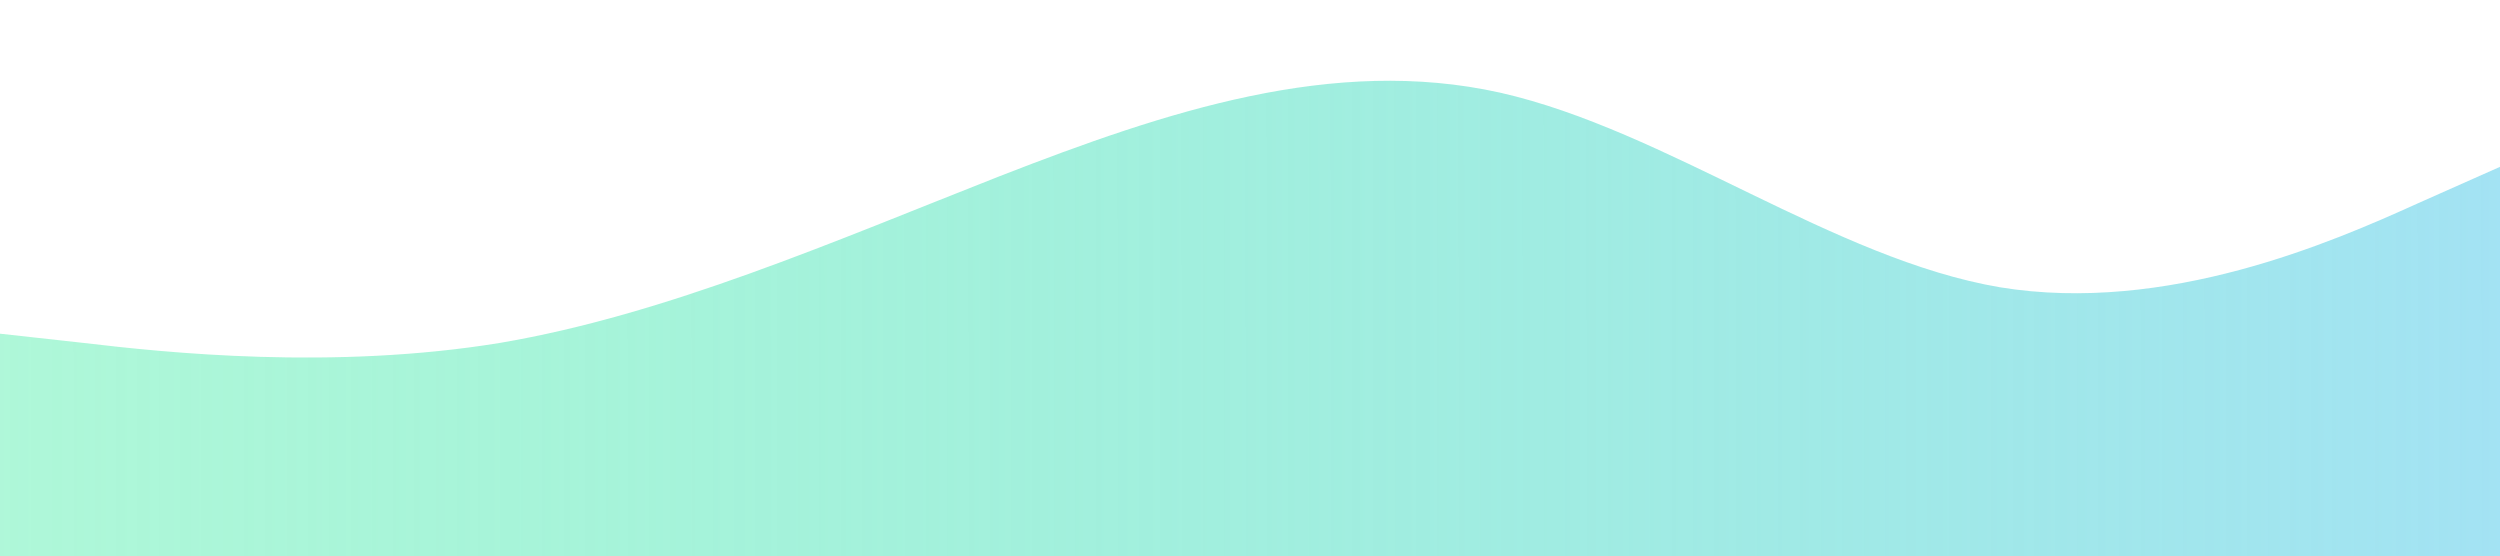 <svg width="1879" height="418" viewBox="0 0 1879 418" fill="none" xmlns="http://www.w3.org/2000/svg">
<path d="M0 250.8L62.633 257.723C125.267 265.169 250.533 278.231 375.8 257.723C501.067 236.431 626.333 181.569 751.6 132.323C876.867 83.6 1002.13 41.8 1127.4 69.623C1252.67 97.969 1377.93 194.631 1503.2 215.923C1628.47 236.431 1753.73 181.569 1816.37 153.223L1879 125.4V418H1816.37C1753.73 418 1628.47 418 1503.2 418C1377.93 418 1252.67 418 1127.4 418C1002.13 418 876.867 418 751.6 418C626.333 418 501.067 418 375.8 418C250.533 418 125.267 418 62.633 418H0V250.8Z" fill="url(#paint0_radial_33_2)"/>
<defs>
<radialGradient id="paint0_radial_33_2" cx="0" cy="0" r="1" gradientUnits="userSpaceOnUse" gradientTransform="translate(-1980.45 354.157) rotate(-0.172) scale(4089.94 21554.4)">
<stop offset="0.005" stop-color="#10FE69" stop-opacity="0"/>
<stop offset="1" stop-color="#A6DFFB"/>
</radialGradient>
</defs>
</svg>
